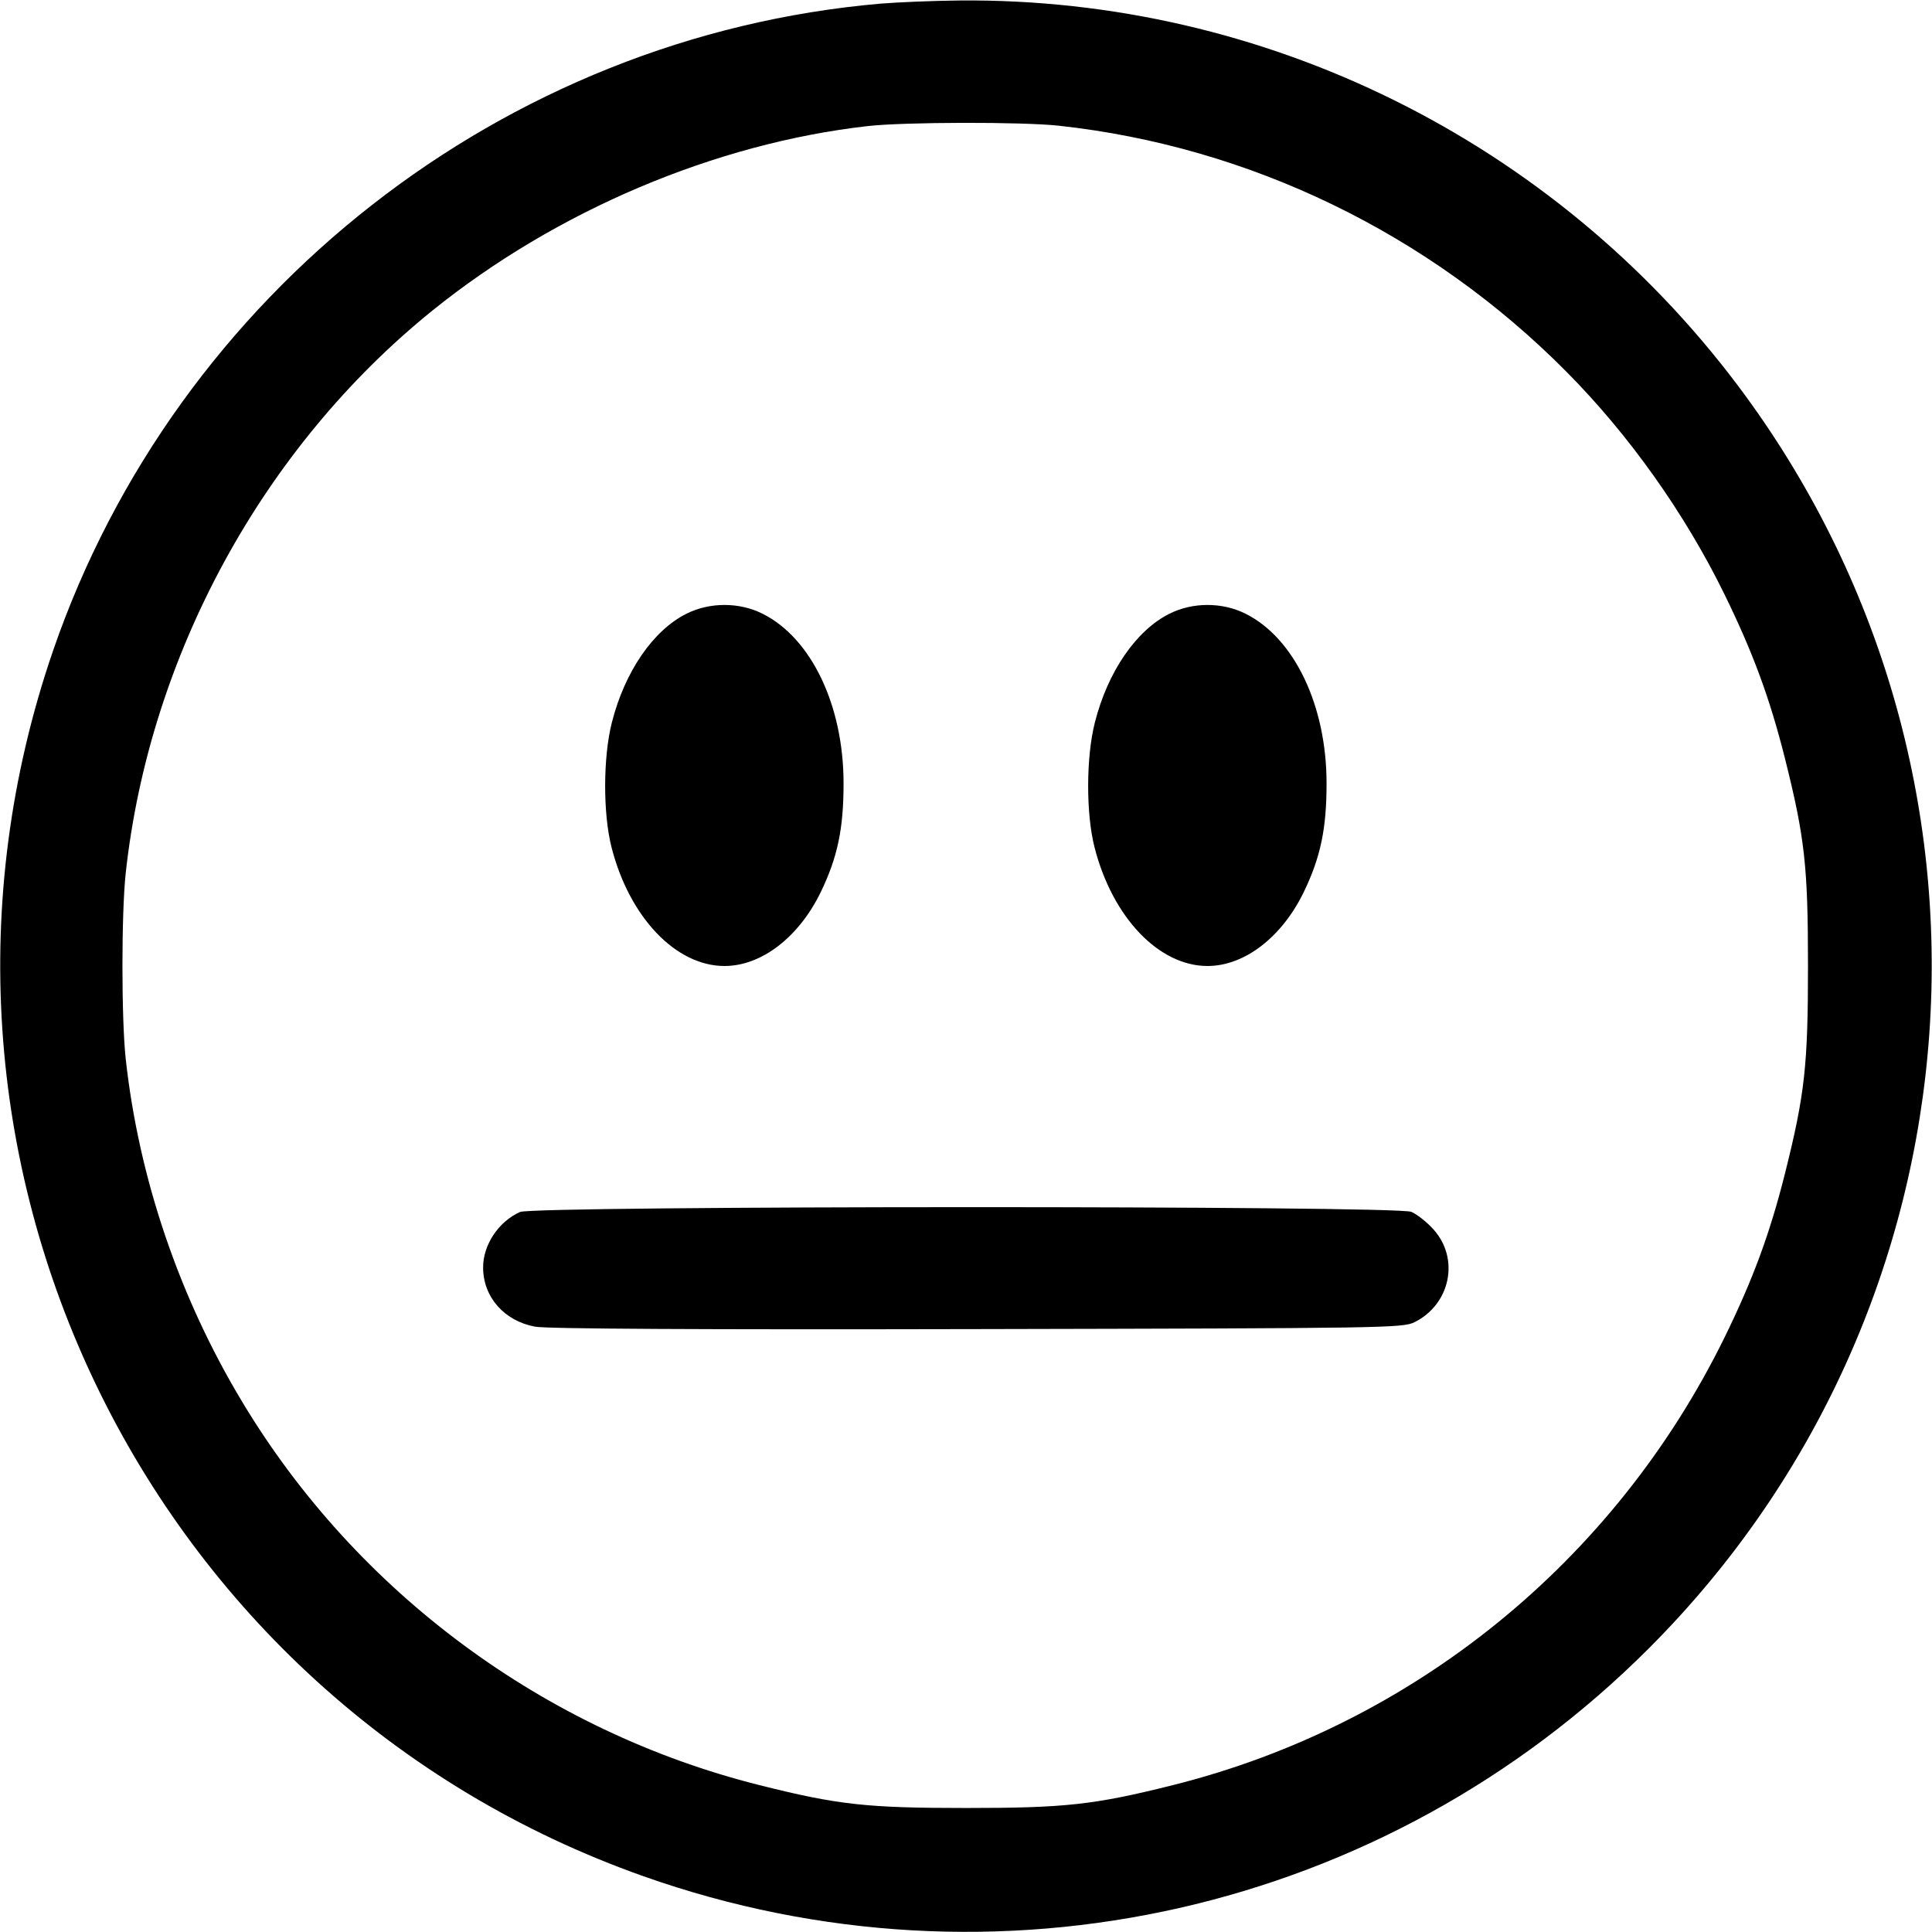 <svg width="1em" height="1em" viewBox="0 0 16 16" class="bi bi-emoji-neutral" fill="currentColor" xmlns="http://www.w3.org/2000/svg"><path d="M7.293 0.030 C 4.174 0.300,1.460 2.423,0.439 5.390 C -0.989 9.546,1.195 14.077,5.331 15.539 C 8.244 16.569,11.468 15.838,13.653 13.653 C 16.473 10.834,16.787 6.378,14.390 3.190 C 12.867 1.166,10.473 -0.019,7.947 0.004 C 7.734 0.006,7.440 0.018,7.293 0.030 M8.768 1.041 C 10.349 1.213,11.838 1.934,12.973 3.079 C 13.491 3.601,13.952 4.250,14.280 4.919 C 14.518 5.405,14.657 5.783,14.783 6.284 C 14.947 6.939,14.973 7.177,14.973 8.000 C 14.973 8.823,14.947 9.061,14.783 9.716 C 14.657 10.218,14.517 10.596,14.280 11.080 C 13.369 12.933,11.704 14.284,9.716 14.783 C 9.061 14.947,8.823 14.973,8.000 14.973 C 7.177 14.973,6.938 14.947,6.287 14.783 C 4.507 14.336,2.953 13.185,2.008 11.613 C 1.484 10.744,1.149 9.755,1.041 8.768 C 1.005 8.434,1.005 7.566,1.041 7.232 C 1.237 5.430,2.177 3.705,3.581 2.572 C 4.606 1.745,5.923 1.187,7.187 1.044 C 7.491 1.010,8.462 1.008,8.768 1.041 M5.686 5.082 C 5.409 5.220,5.174 5.562,5.067 5.984 C 4.994 6.271,4.993 6.740,5.065 7.019 C 5.213 7.597,5.597 8.000,6.000 8.000 C 6.308 8.000,6.619 7.759,6.800 7.382 C 6.936 7.099,6.986 6.862,6.986 6.491 C 6.987 5.845,6.720 5.284,6.314 5.082 C 6.122 4.986,5.878 4.986,5.686 5.082 M9.686 5.082 C 9.409 5.220,9.174 5.562,9.067 5.984 C 8.994 6.271,8.993 6.740,9.065 7.019 C 9.213 7.597,9.597 8.000,10.000 8.000 C 10.308 8.000,10.619 7.759,10.800 7.382 C 10.936 7.099,10.986 6.862,10.986 6.491 C 10.987 5.845,10.720 5.284,10.314 5.082 C 10.122 4.986,9.878 4.986,9.686 5.082 M4.307 10.037 C 4.129 10.116,3.999 10.311,4.001 10.499 C 4.002 10.743,4.177 10.940,4.432 10.987 C 4.527 11.005,5.799 11.012,8.096 11.007 C 11.470 11.000,11.617 10.998,11.714 10.950 C 12.012 10.802,12.090 10.423,11.871 10.181 C 11.817 10.121,11.735 10.056,11.688 10.036 C 11.562 9.983,4.426 9.985,4.307 10.037 " stroke="none" fill="black" fill-rule="evenodd"></path></svg>